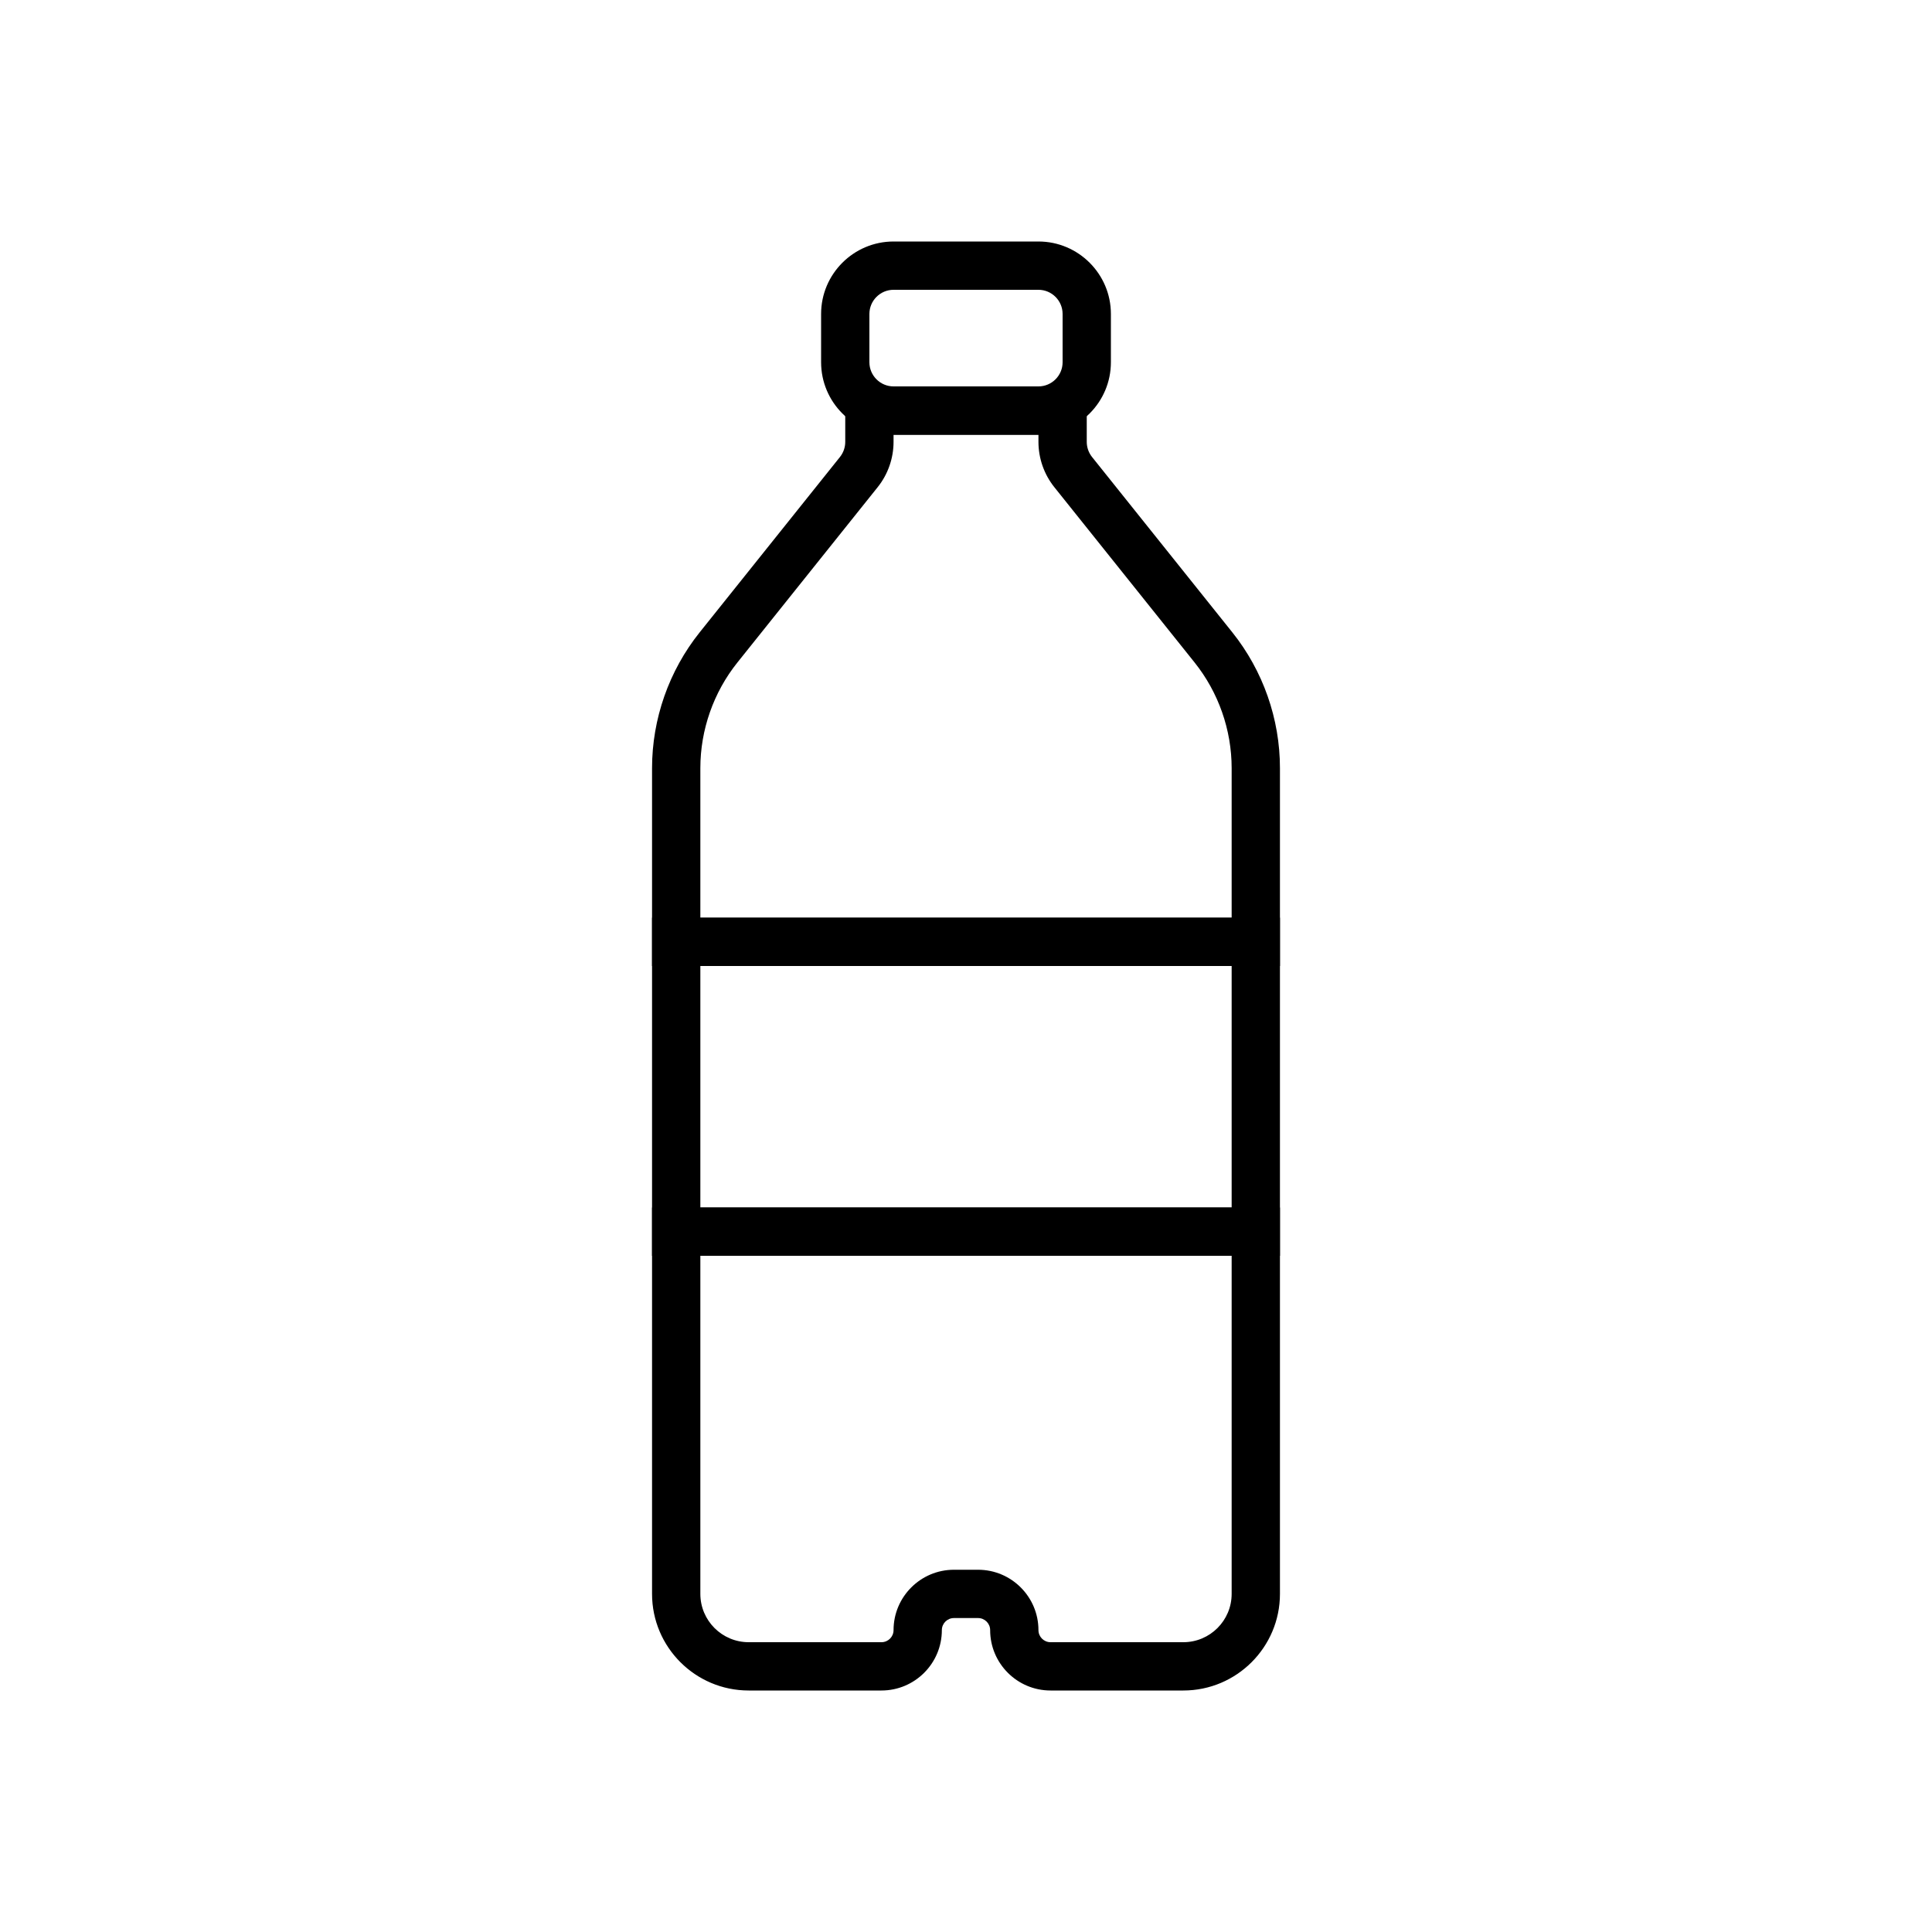 <?xml version="1.0" encoding="UTF-8"?>
<svg id="Layer_2" data-name="Layer 2" xmlns="http://www.w3.org/2000/svg" viewBox="0 0 800 800">
  <defs>
    <style>
      .cls-1, .cls-2 {
        stroke-width: 0px;
      }

      .cls-2 {
        fill: none;
      }
    </style>
  </defs>
  <g id="_페트" data-name="페트">
    <g>
      <rect class="cls-2" width="800" height="800"/>
      <path class="cls-1" d="m430,180h-60c-16.54,0-30-13.46-30-30v-20c0-16.54,13.46-30,30-30h60c16.54,0,30,13.46,30,30v20c0,16.54-13.46,30-30,30Zm-60-60c-5.51,0-10,4.49-10,10v20c0,5.51,4.49,10,10,10h60c5.51,0,10-4.49,10-10v-20c0-5.51-4.49-10-10-10h-60Z"/>
      <path class="cls-1" d="m530,520h-260v-140h260v140Zm-240-20h220v-100h-220v100Z"/>
      <path class="cls-1" d="m490,700h-55c-13.79,0-25-11.21-25-25,0-2.76-2.24-5-5-5h-10c-2.76,0-5,2.24-5,5,0,13.79-11.21,25-25,25h-55c-22.06,0-40-17.94-40-40v-160h260v160c0,22.06-17.94,40-40,40Zm-95-50h10c13.79,0,25,11.21,25,25,0,2.76,2.24,5,5,5h55c11.03,0,20-8.97,20-20v-140h-220v140c0,11.03,8.97,20,20,20h55c2.76,0,5-2.24,5-5,0-13.79,11.21-25,25-25Z"/>
      <path class="cls-1" d="m530,400h-260v-81.94c0-20.36,7-40.32,19.72-56.22l58.09-72.61c1.41-1.77,2.19-3.98,2.19-6.25v-22.98h100v22.98c0,2.26.78,4.48,2.19,6.25l58.09,72.61c12.72,15.9,19.72,35.86,19.72,56.22v81.94Zm-240-20h220v-61.94c0-15.83-5.45-31.36-15.34-43.73l-58.09-72.61c-4.24-5.3-6.57-11.95-6.57-18.74v-2.98h-60v2.98c0,6.79-2.33,13.44-6.57,18.74l-58.09,72.61c-9.89,12.36-15.34,27.89-15.34,43.73v61.94Z"/>
    </g>
  </g>
</svg>